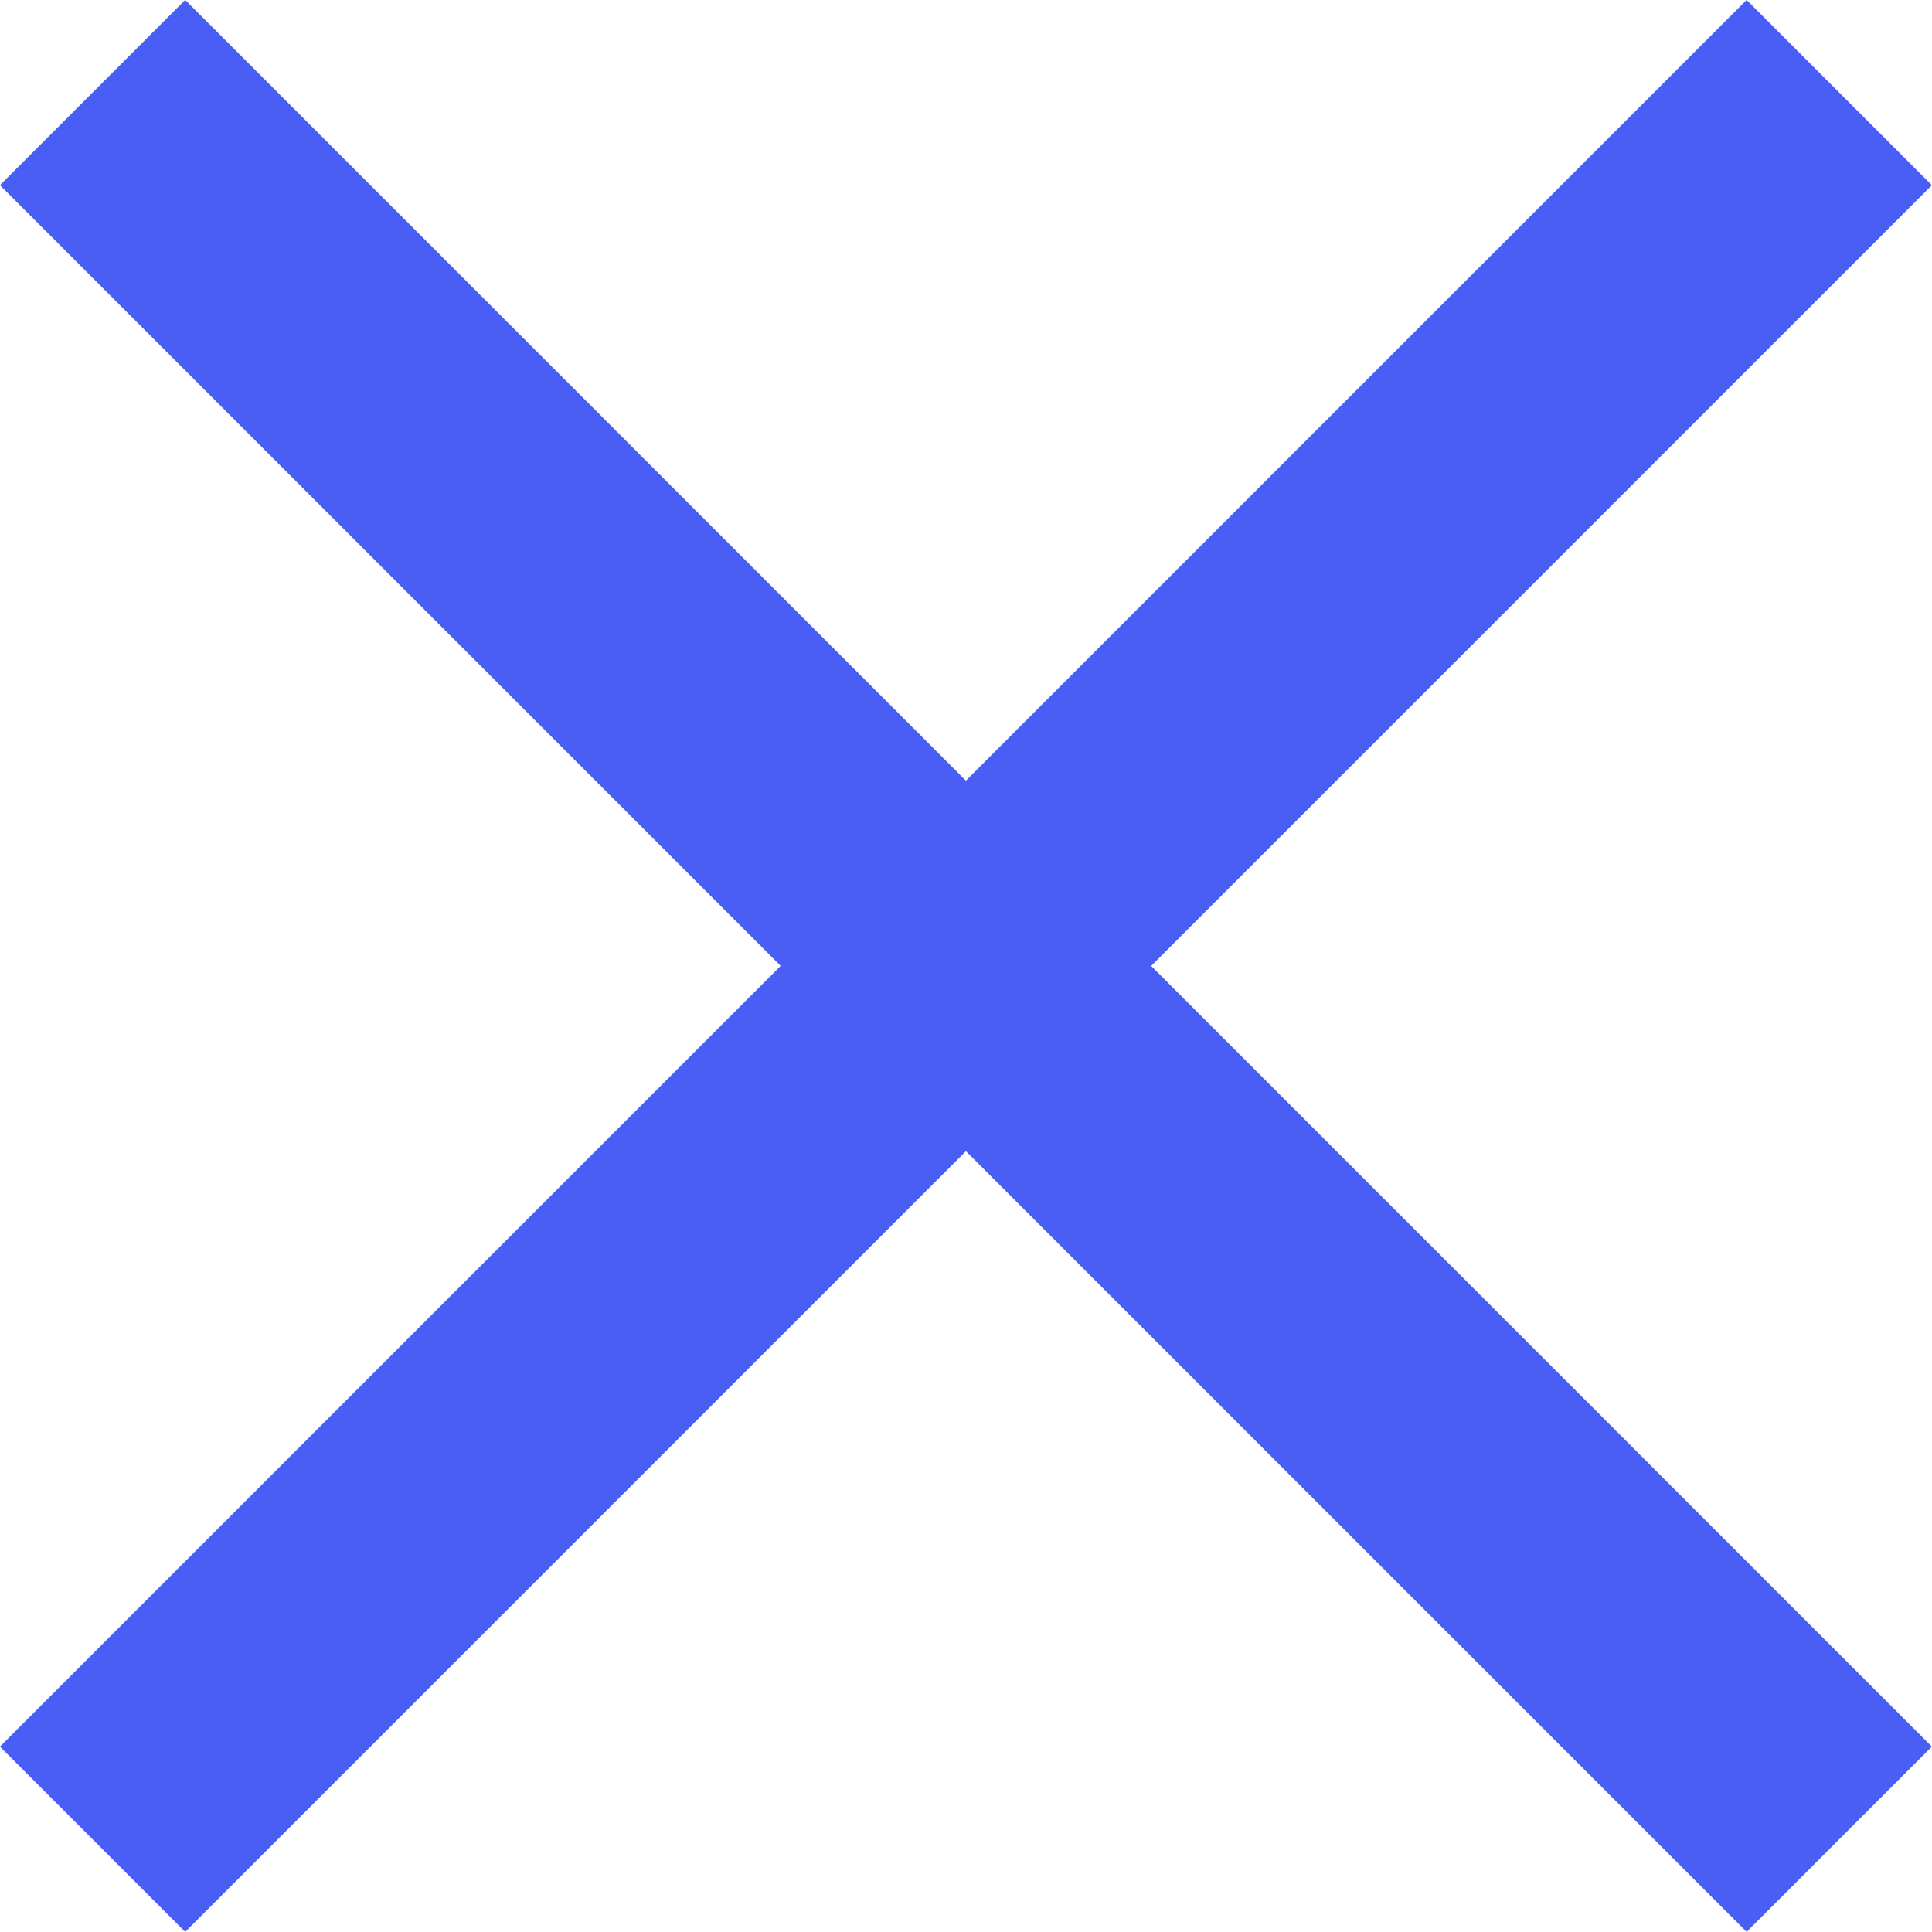 <svg xmlns="http://www.w3.org/2000/svg" width="11.061" height="11.061" viewBox="0 0 11.061 11.061">
  <g id="그룹_17932" data-name="그룹 17932" transform="translate(-840.47 -685.47)">
    <path id="패스_40941" data-name="패스 40941" d="M817,727l-10,10" transform="translate(34 -41)" fill="none" stroke="#495ef4" stroke-width="1.5"/>
    <path id="패스_40942" data-name="패스 40942" d="M807,727l10,10" transform="translate(34 -41)" fill="none" stroke="#495ef4" stroke-width="1.5"/>
  </g>
</svg>
